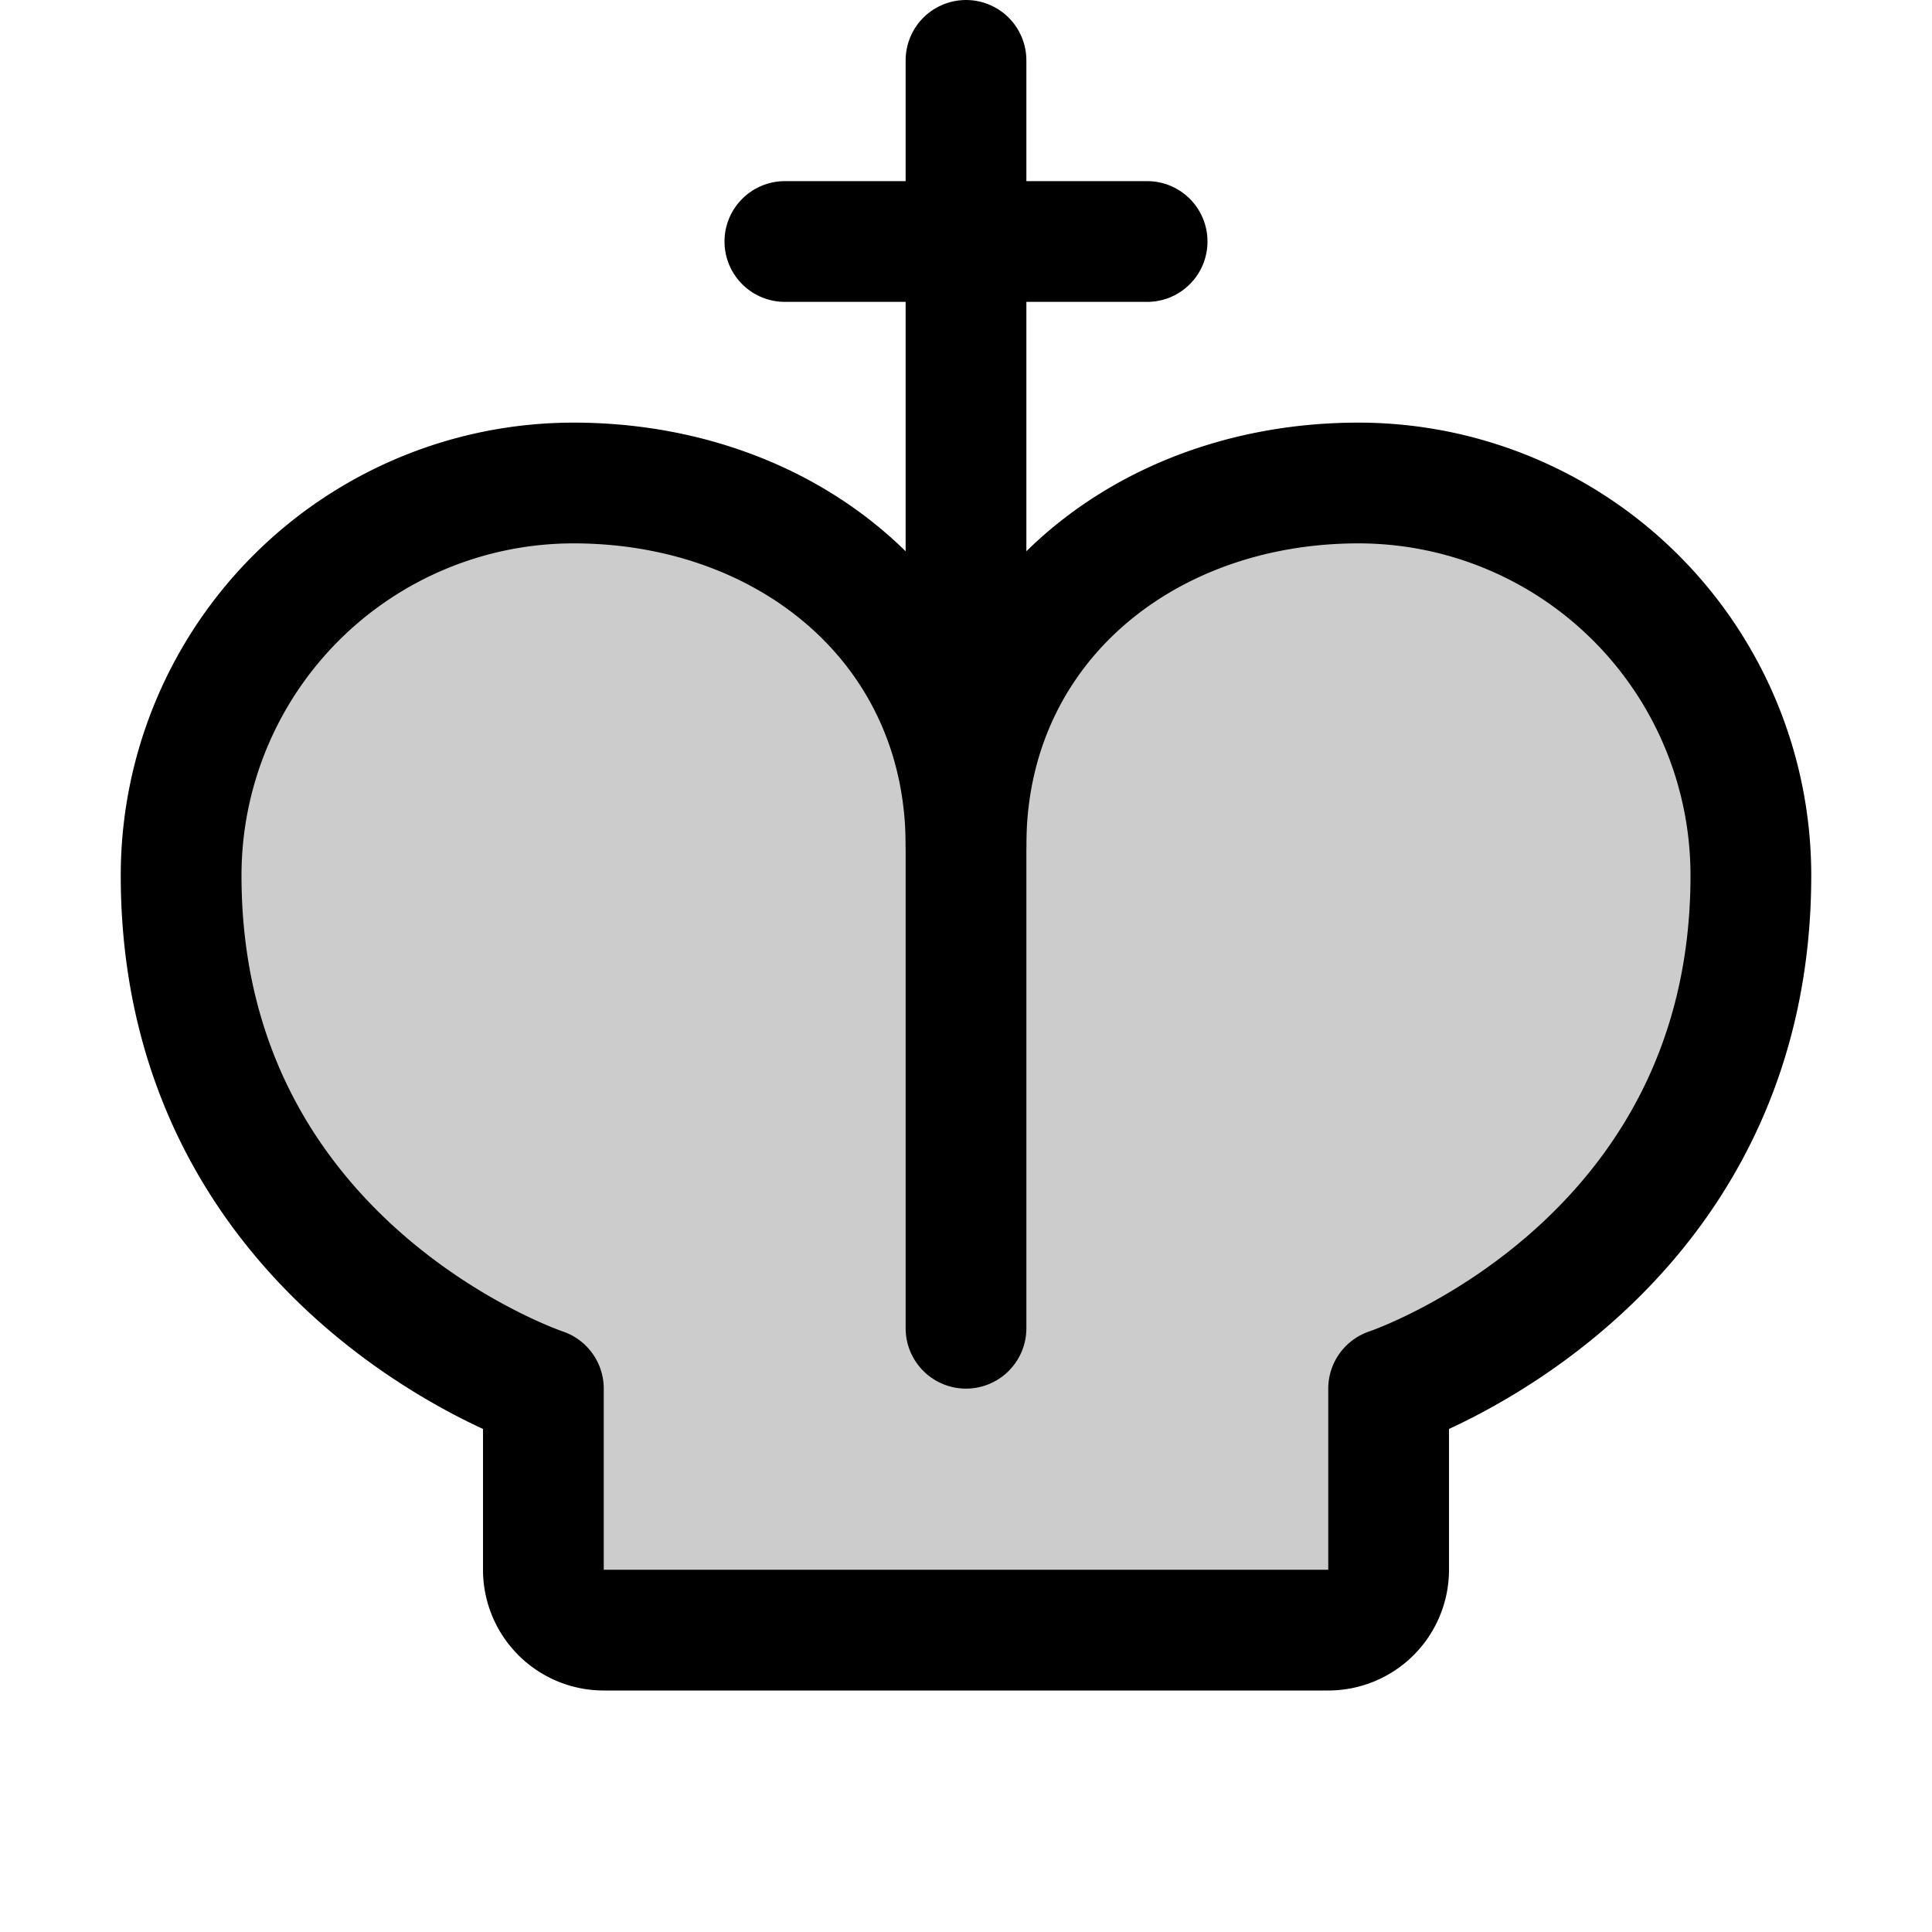 <svg xmlns="http://www.w3.org/2000/svg" viewBox="0 0 256 256"><rect width="256" height="256" fill="none"/><path d="M24,116A52,52,0,0,1,76,64c28.72,0,52,19.28,52,48,0-28.72,23.28-48,52-48a52,52,0,0,1,52,52c0,52-48,68-48,68v24a8,8,0,0,1-8,8H80a8,8,0,0,1-8-8V184S24,168,24,116Z" opacity="0.2"/><line x1="128" y1="176" x2="128" y2="8" fill="none" stroke="currentColor" stroke-linecap="round" stroke-linejoin="round" stroke-width="16"/><line x1="104" y1="32" x2="152" y2="32" fill="none" stroke="currentColor" stroke-linecap="round" stroke-linejoin="round" stroke-width="16"/><path d="M24,116A52,52,0,0,1,76,64c28.72,0,52,19.28,52,48,0-28.72,23.28-48,52-48a52,52,0,0,1,52,52c0,52-48,68-48,68v24a8,8,0,0,1-8,8H80a8,8,0,0,1-8-8V184S24,168,24,116Z" fill="none" stroke="currentColor" stroke-linecap="round" stroke-linejoin="round" stroke-width="16"/></svg>